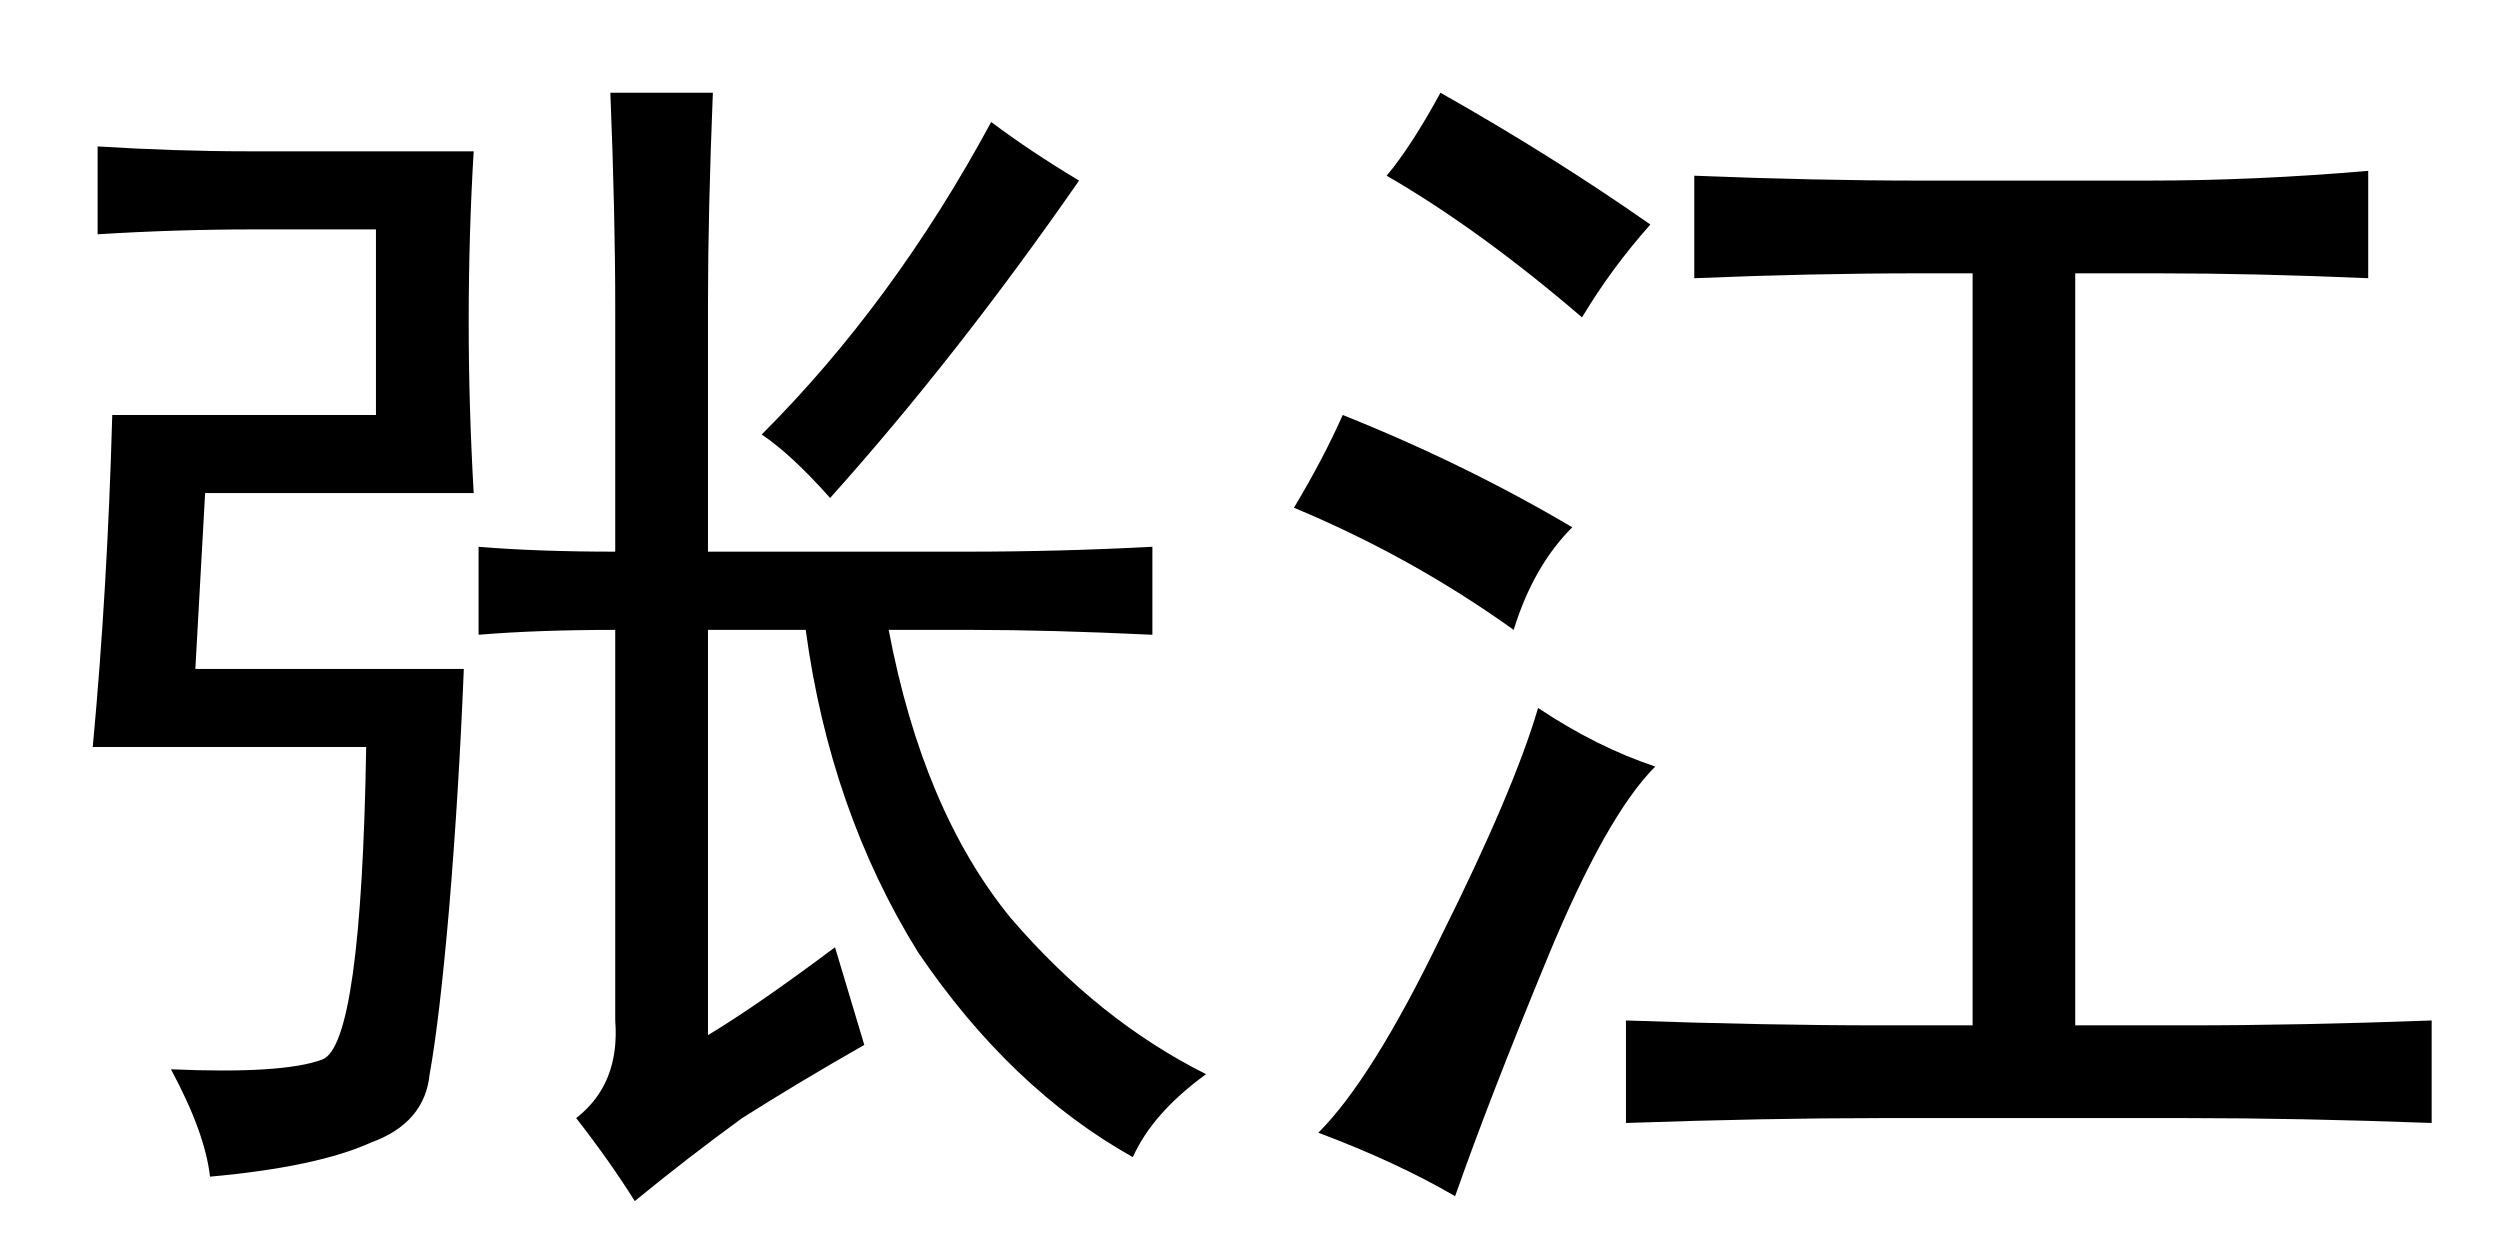 <?xml version='1.0' encoding='UTF-8'?>
<!-- This file was generated by dvisvgm 2.3.5 -->
<svg height='10.5pt' version='1.1' viewBox='-72 -72.779 21 10.5' width='21pt' xmlns='http://www.w3.org/2000/svg' xmlns:xlink='http://www.w3.org/1999/xlink'>
<defs>
<path d='M5.168 -6.439Q5.168 -7.219 5.127 -8.244H5.988Q5.947 -7.219 5.947 -6.48V-4.389H8.121Q8.9 -4.389 9.68 -4.43V-3.691Q8.818 -3.732 8.162 -3.732H7.465Q7.752 -2.215 8.49 -1.312Q9.229 -0.451 10.131 0Q9.68 0.328 9.516 0.697Q8.49 0.123 7.711 -1.025Q6.973 -2.215 6.768 -3.732H5.947V-0.328Q6.357 -0.574 7.014 -1.066L7.26 -0.246Q6.686 0.082 6.234 0.369Q5.783 0.697 5.332 1.066Q5.127 0.738 4.84 0.369Q5.209 0.082 5.168 -0.451V-3.732Q4.512 -3.732 4.02 -3.691V-4.43Q4.512 -4.389 5.168 -4.389V-6.439ZM3.979 -7.752Q3.937 -7.055 3.937 -6.316Q3.937 -5.619 3.979 -4.881H1.723L1.641 -3.404H3.896Q3.855 -2.379 3.773 -1.395Q3.691 -0.451 3.609 0Q3.568 0.41 3.117 0.574Q2.666 0.779 1.764 0.861Q1.723 0.492 1.436 -0.041Q2.379 0 2.707 -0.123T3.076 -2.748H0.779Q0.902 -4.061 0.943 -5.537H3.158V-7.096H2.133Q1.477 -7.096 0.82 -7.055V-7.793Q1.477 -7.752 2.092 -7.752H3.979ZM9.064 -7.506Q8.039 -6.029 6.973 -4.84Q6.645 -5.209 6.398 -5.373Q7.506 -6.48 8.326 -7.998Q8.654 -7.752 9.064 -7.506Z' id='g0-5462'/>
<path d='M7.547 -7.506Q8.449 -7.506 9.393 -7.588V-6.686Q8.449 -6.727 7.629 -6.727H6.932V-0.41H7.875Q8.818 -0.41 9.926 -0.451V0.41Q8.818 0.369 7.875 0.369H5.291Q4.348 0.369 3.158 0.41V-0.451Q4.348 -0.41 5.291 -0.41H6.07V-6.727H5.619Q4.717 -6.727 3.732 -6.686V-7.547Q4.758 -7.506 5.619 -7.506H7.547ZM3.404 -2.584Q2.994 -2.174 2.502 -0.984T1.723 1.025Q1.23 0.738 0.574 0.492Q1.025 0.041 1.6 -1.148Q2.215 -2.379 2.42 -3.076Q2.912 -2.748 3.404 -2.584ZM0.779 -5.537Q1.805 -5.127 2.707 -4.594Q2.379 -4.266 2.215 -3.732Q1.354 -4.348 0.369 -4.758Q0.615 -5.168 0.779 -5.537ZM1.6 -8.244Q2.543 -7.711 3.363 -7.137Q3.035 -6.768 2.789 -6.357Q1.928 -7.096 1.148 -7.547Q1.354 -7.793 1.6 -8.244Z' id='g0-8853'/>
</defs>
<g id='page1'>
<use x='-72' xlink:href='#g0-5462' y='-63.756'/>
<use x='-61.5' xlink:href='#g0-8853' y='-63.756'/>
</g>
</svg>